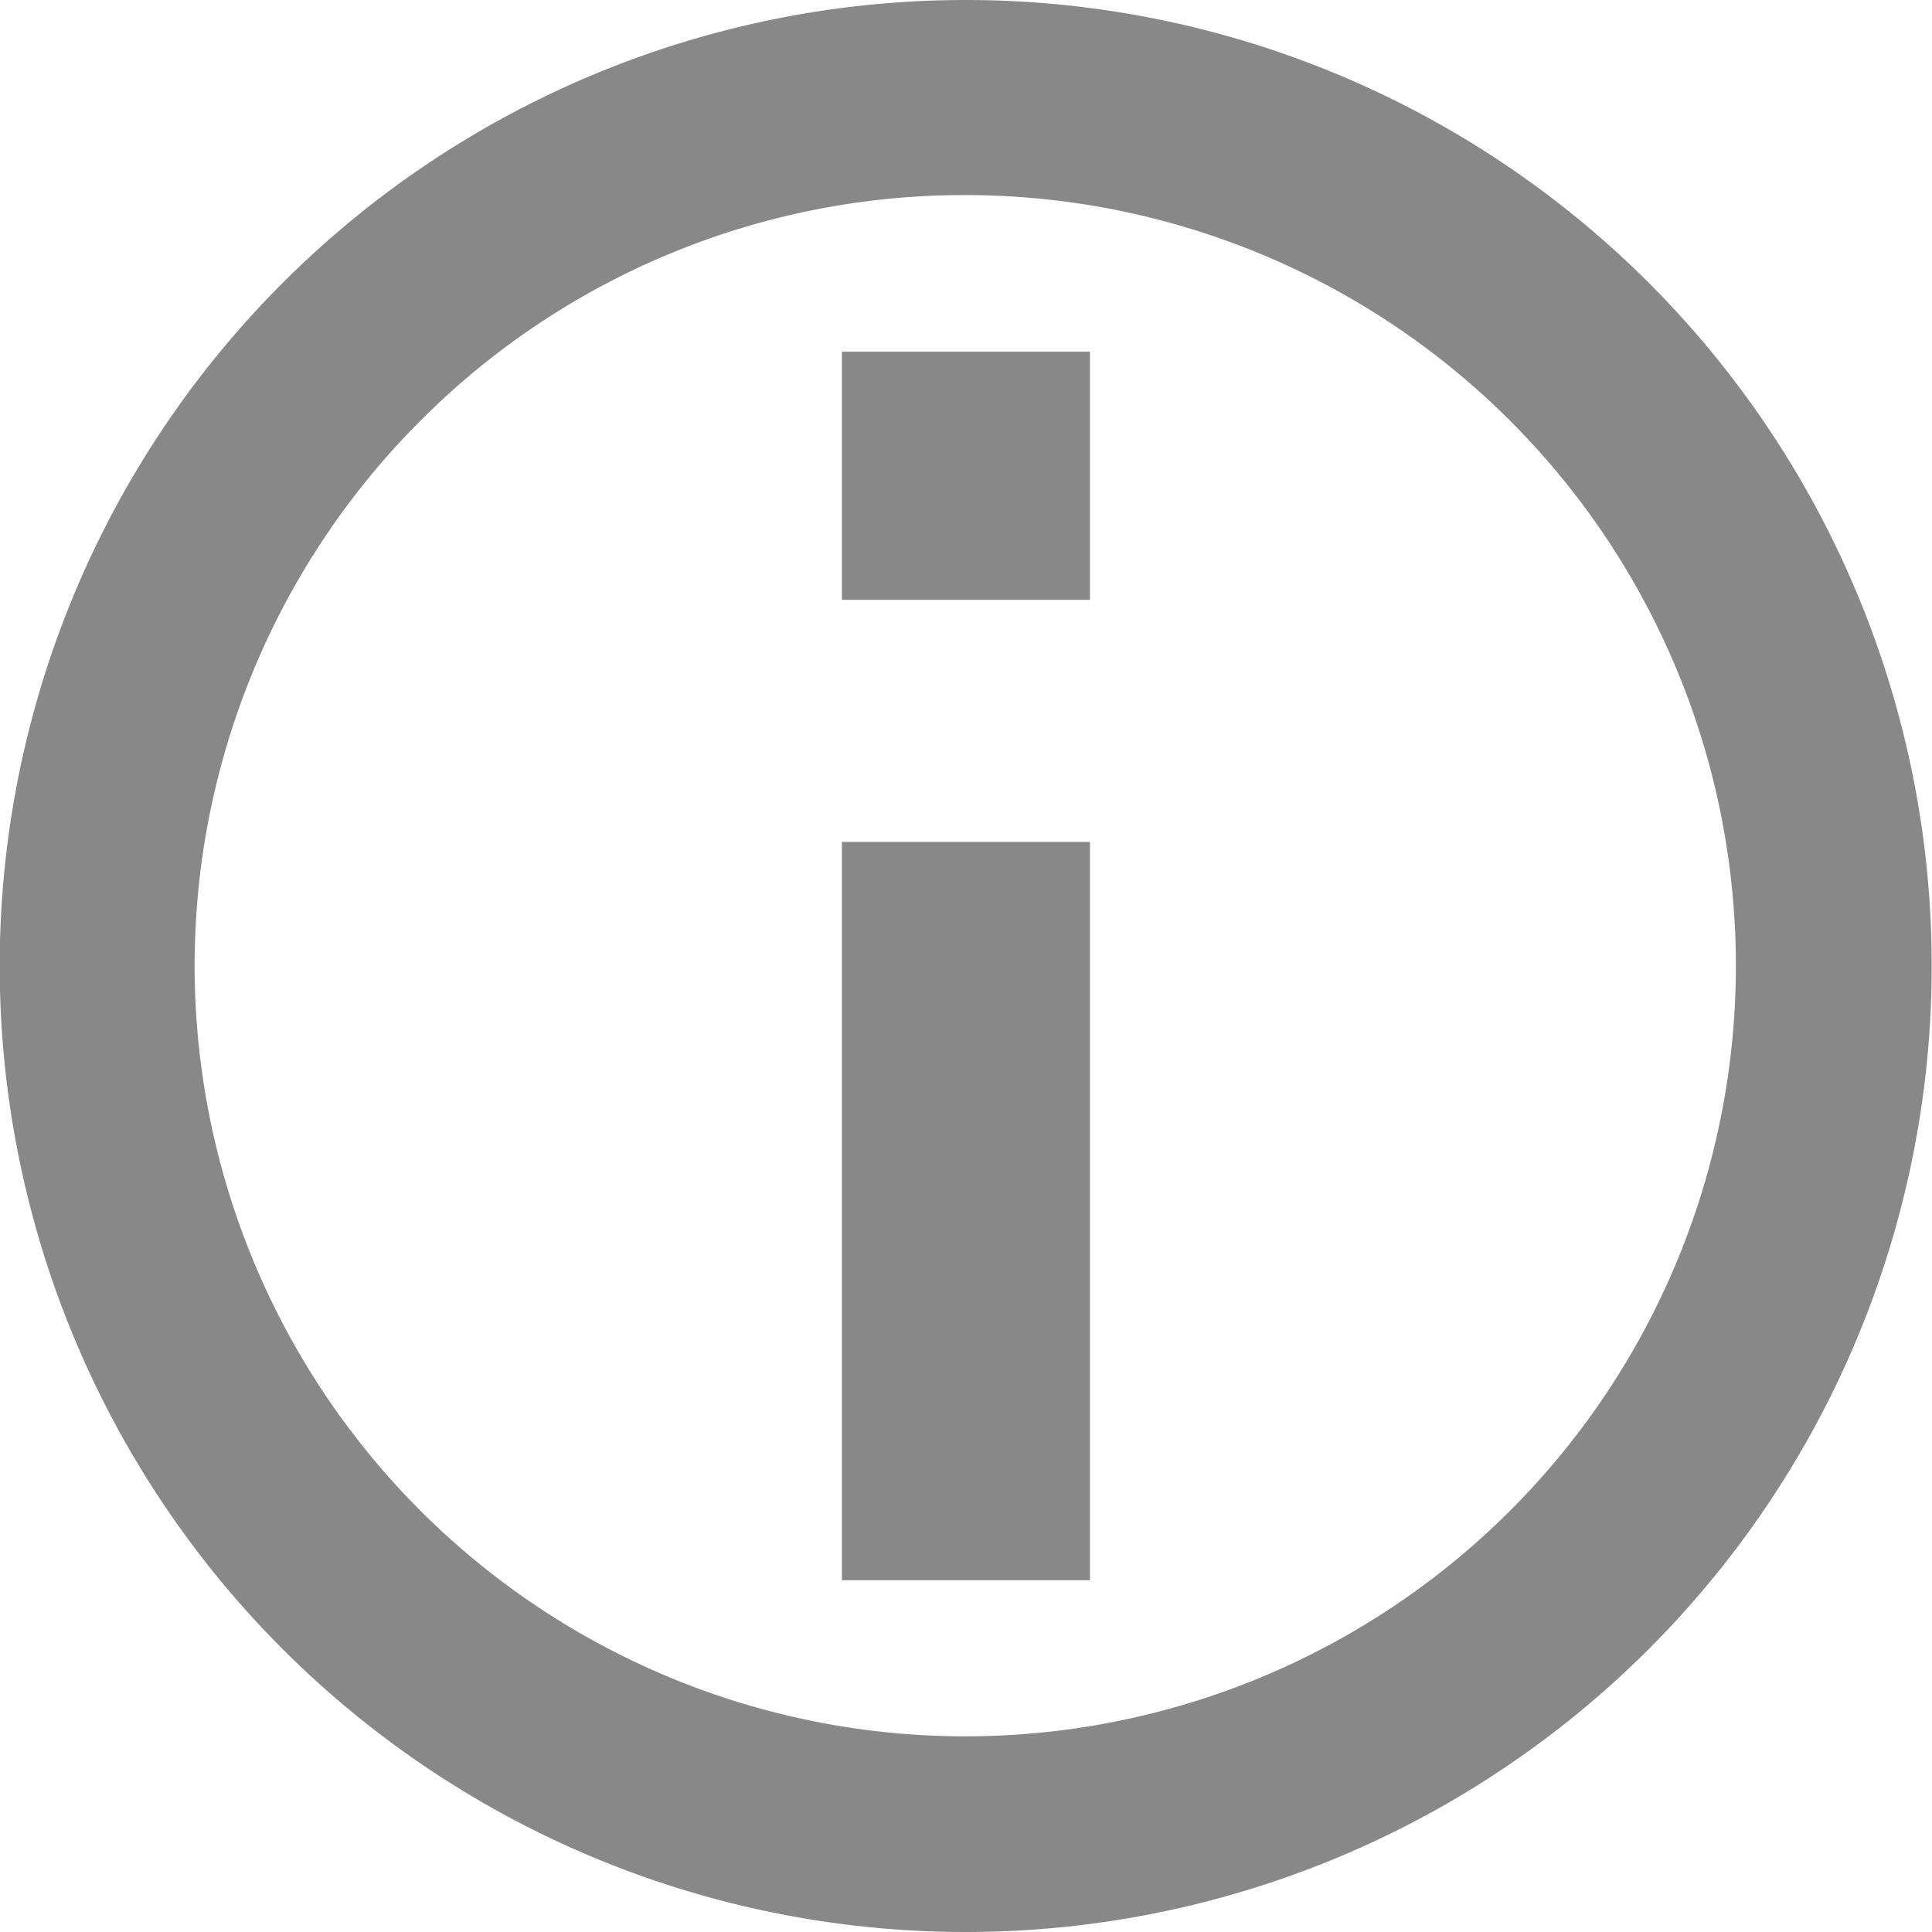 <svg xmlns="http://www.w3.org/2000/svg" width="19.728" height="19.728" viewBox="0 0 19.728 19.728">
  <g id="Icon_ionic-md-information-circle-outline" data-name="Icon ionic-md-information-circle-outline" transform="translate(-3.375 -3.375)">
    <path id="Path_2245" data-name="Path 2245" d="M13.239,5.367a7.869,7.869,0,1,1-5.567,2.3,7.839,7.839,0,0,1,5.567-2.3m0-1.992A9.864,9.864,0,1,0,23.1,13.239a9.862,9.862,0,0,0-9.864-9.864Z" fill="#888"/>
    <path id="Path_2246" data-name="Path 2246" d="M19.056,23.232H16.523V15.693h2.533Zm0-10.011H16.523V10.687h2.533Z" transform="translate(-4.551 -3.721)" fill="#888"/>
  </g>
</svg>
